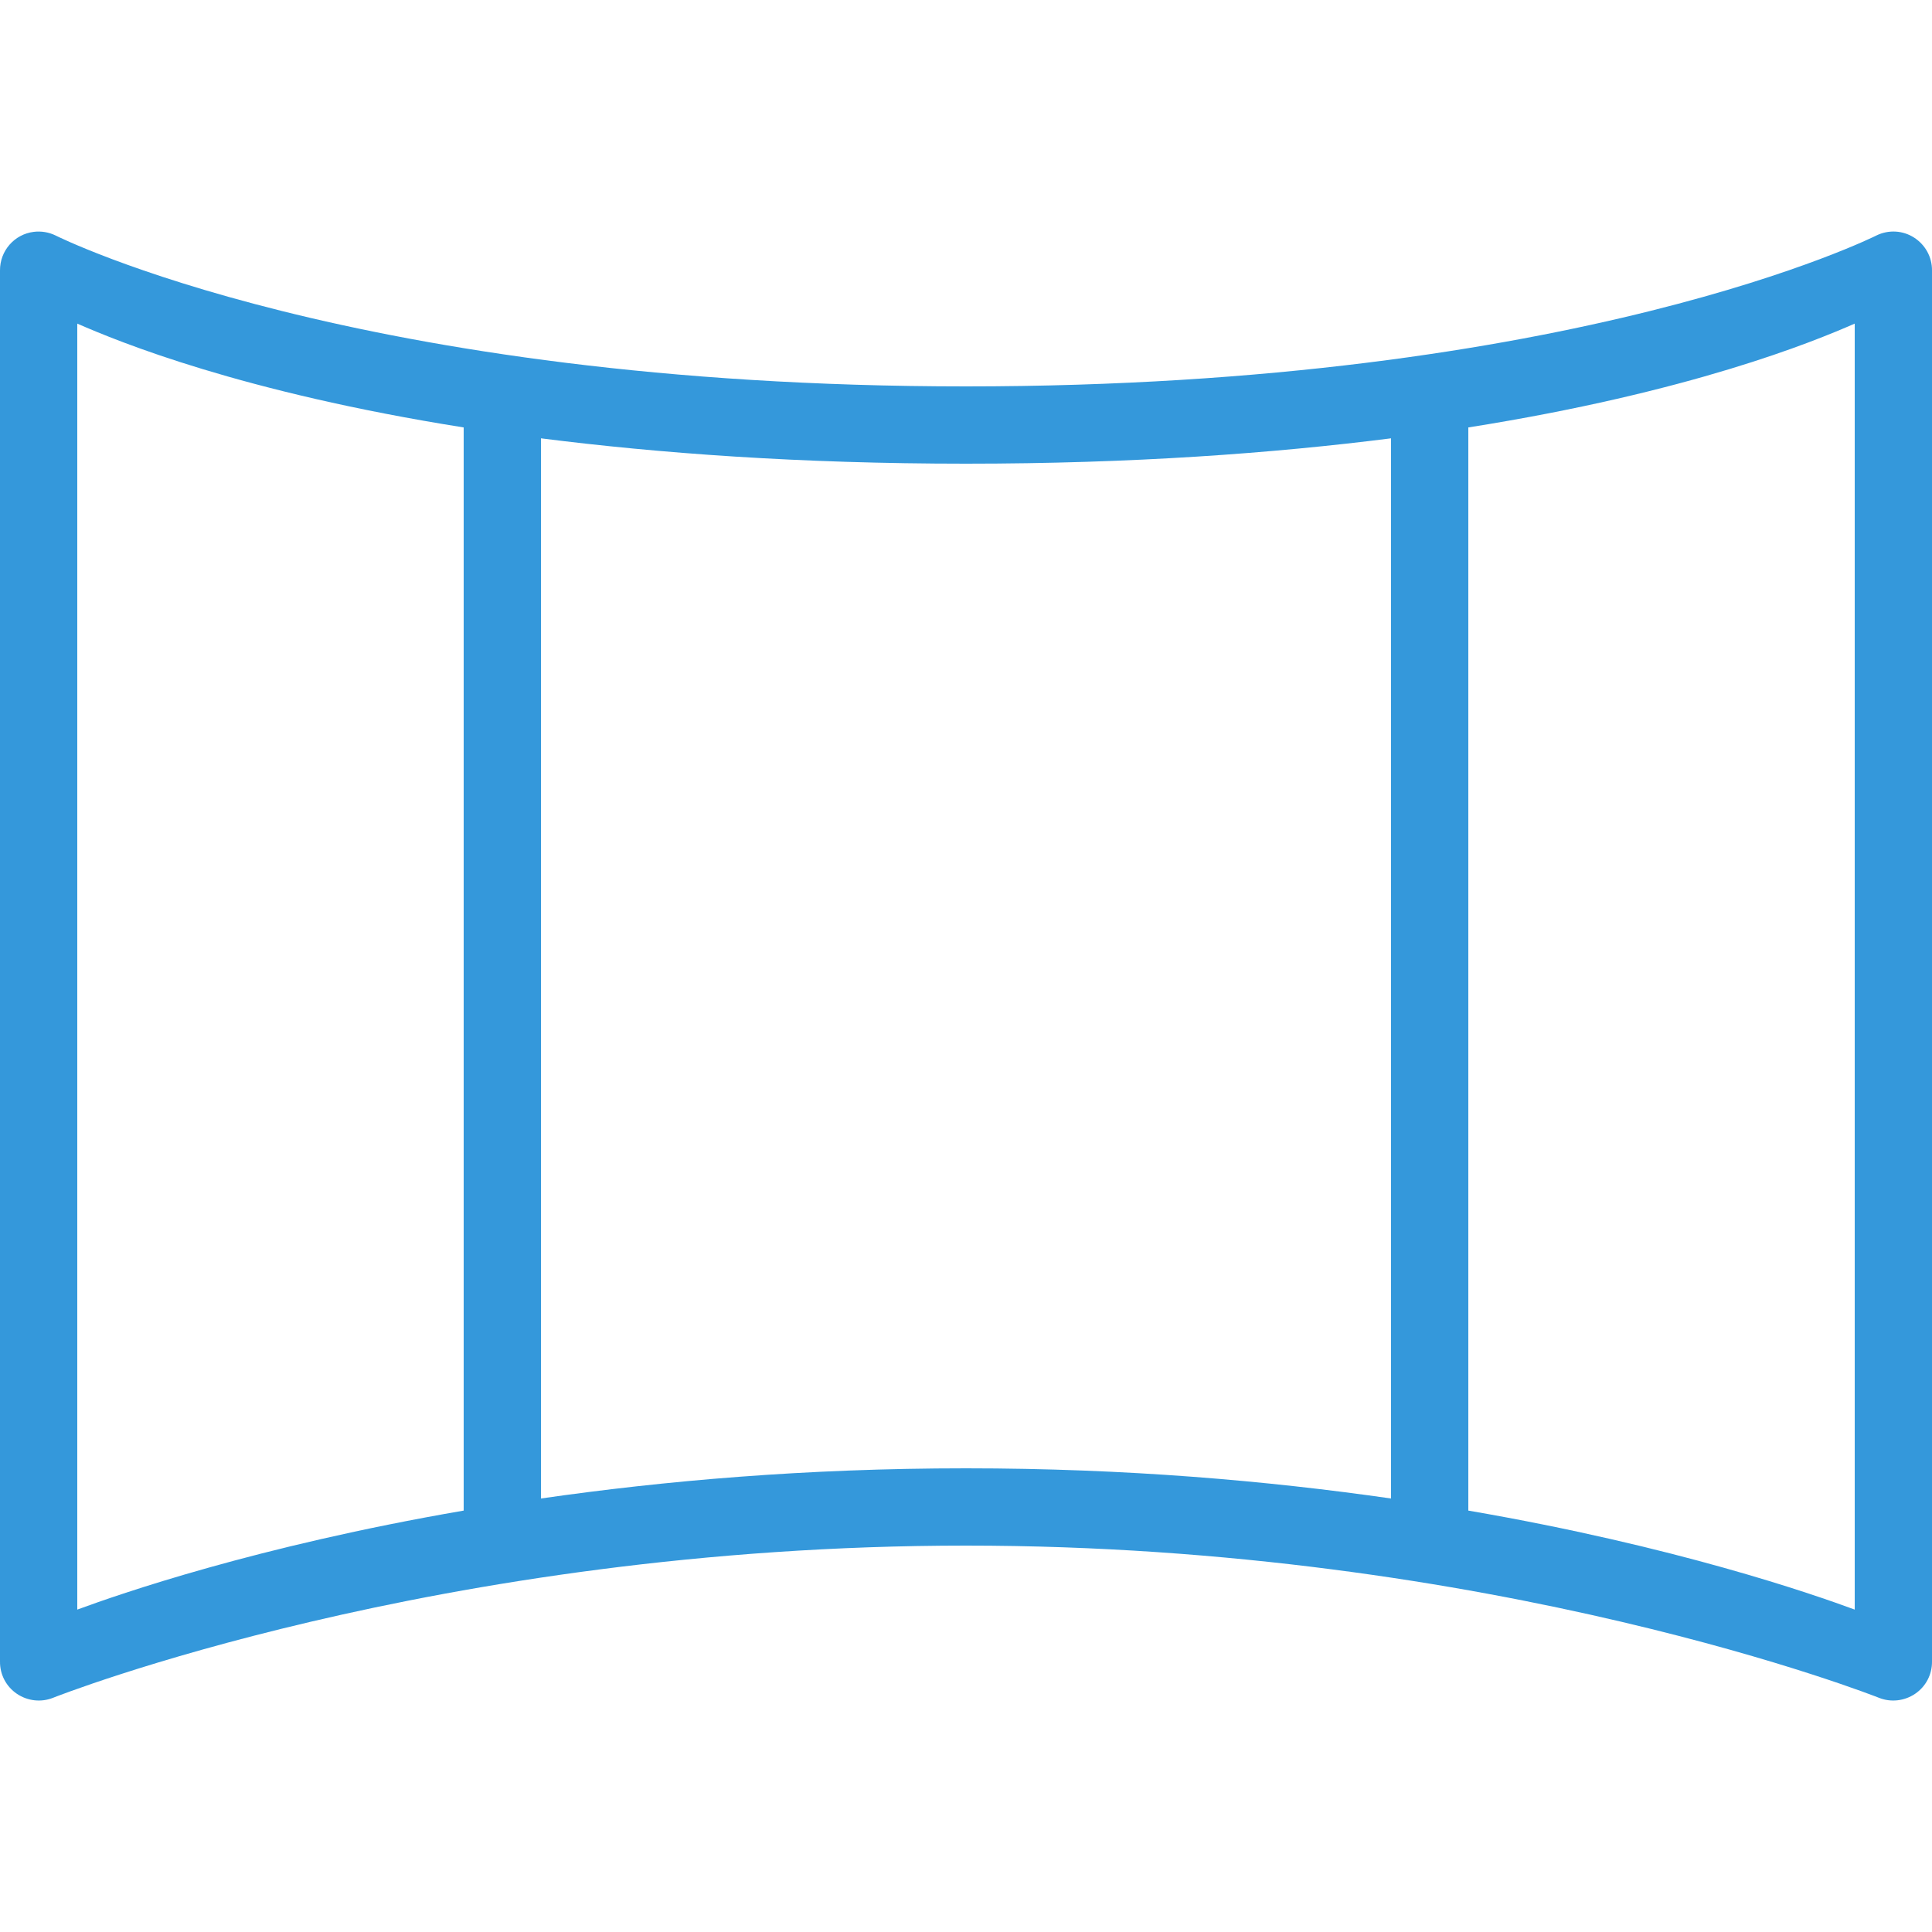 <svg fill="#3498db" xmlns="http://www.w3.org/2000/svg" viewBox="0 0 50 50" width="500px" height="500px"><path d="M 0.875 6 C 0.371 6.062 -0.004 6.492 0 7 L 0 43 C -0.004 43.336 0.16 43.648 0.438 43.836 C 0.715 44.023 1.066 44.062 1.375 43.938 C 1.375 43.938 11.297 40 25 40 C 38.703 40 48.625 43.938 48.625 43.938 C 48.934 44.062 49.285 44.023 49.562 43.836 C 49.84 43.648 50.004 43.336 50 43 L 50 7 C 50.004 6.652 49.824 6.332 49.535 6.148 C 49.242 5.961 48.875 5.941 48.562 6.094 C 48.562 6.094 40.816 10 25 10 C 9.184 10 1.438 6.094 1.438 6.094 C 1.262 6.008 1.066 5.977 0.875 6 Z M 2 8.375 C 3.07 8.844 6.254 10.152 12 11.062 L 12 39.094 C 6.621 40.02 3.074 41.262 2 41.656 Z M 48 8.375 L 48 41.656 C 46.93 41.262 43.379 40.02 38 39.094 L 38 11.062 C 43.75 10.152 46.93 8.844 48 8.375 Z M 14 11.344 C 17.043 11.73 20.684 12 25 12 C 29.316 12 32.957 11.73 36 11.344 L 36 38.781 C 32.82 38.324 29.164 38 25 38 C 20.836 38 17.176 38.324 14 38.781 Z"/></svg>